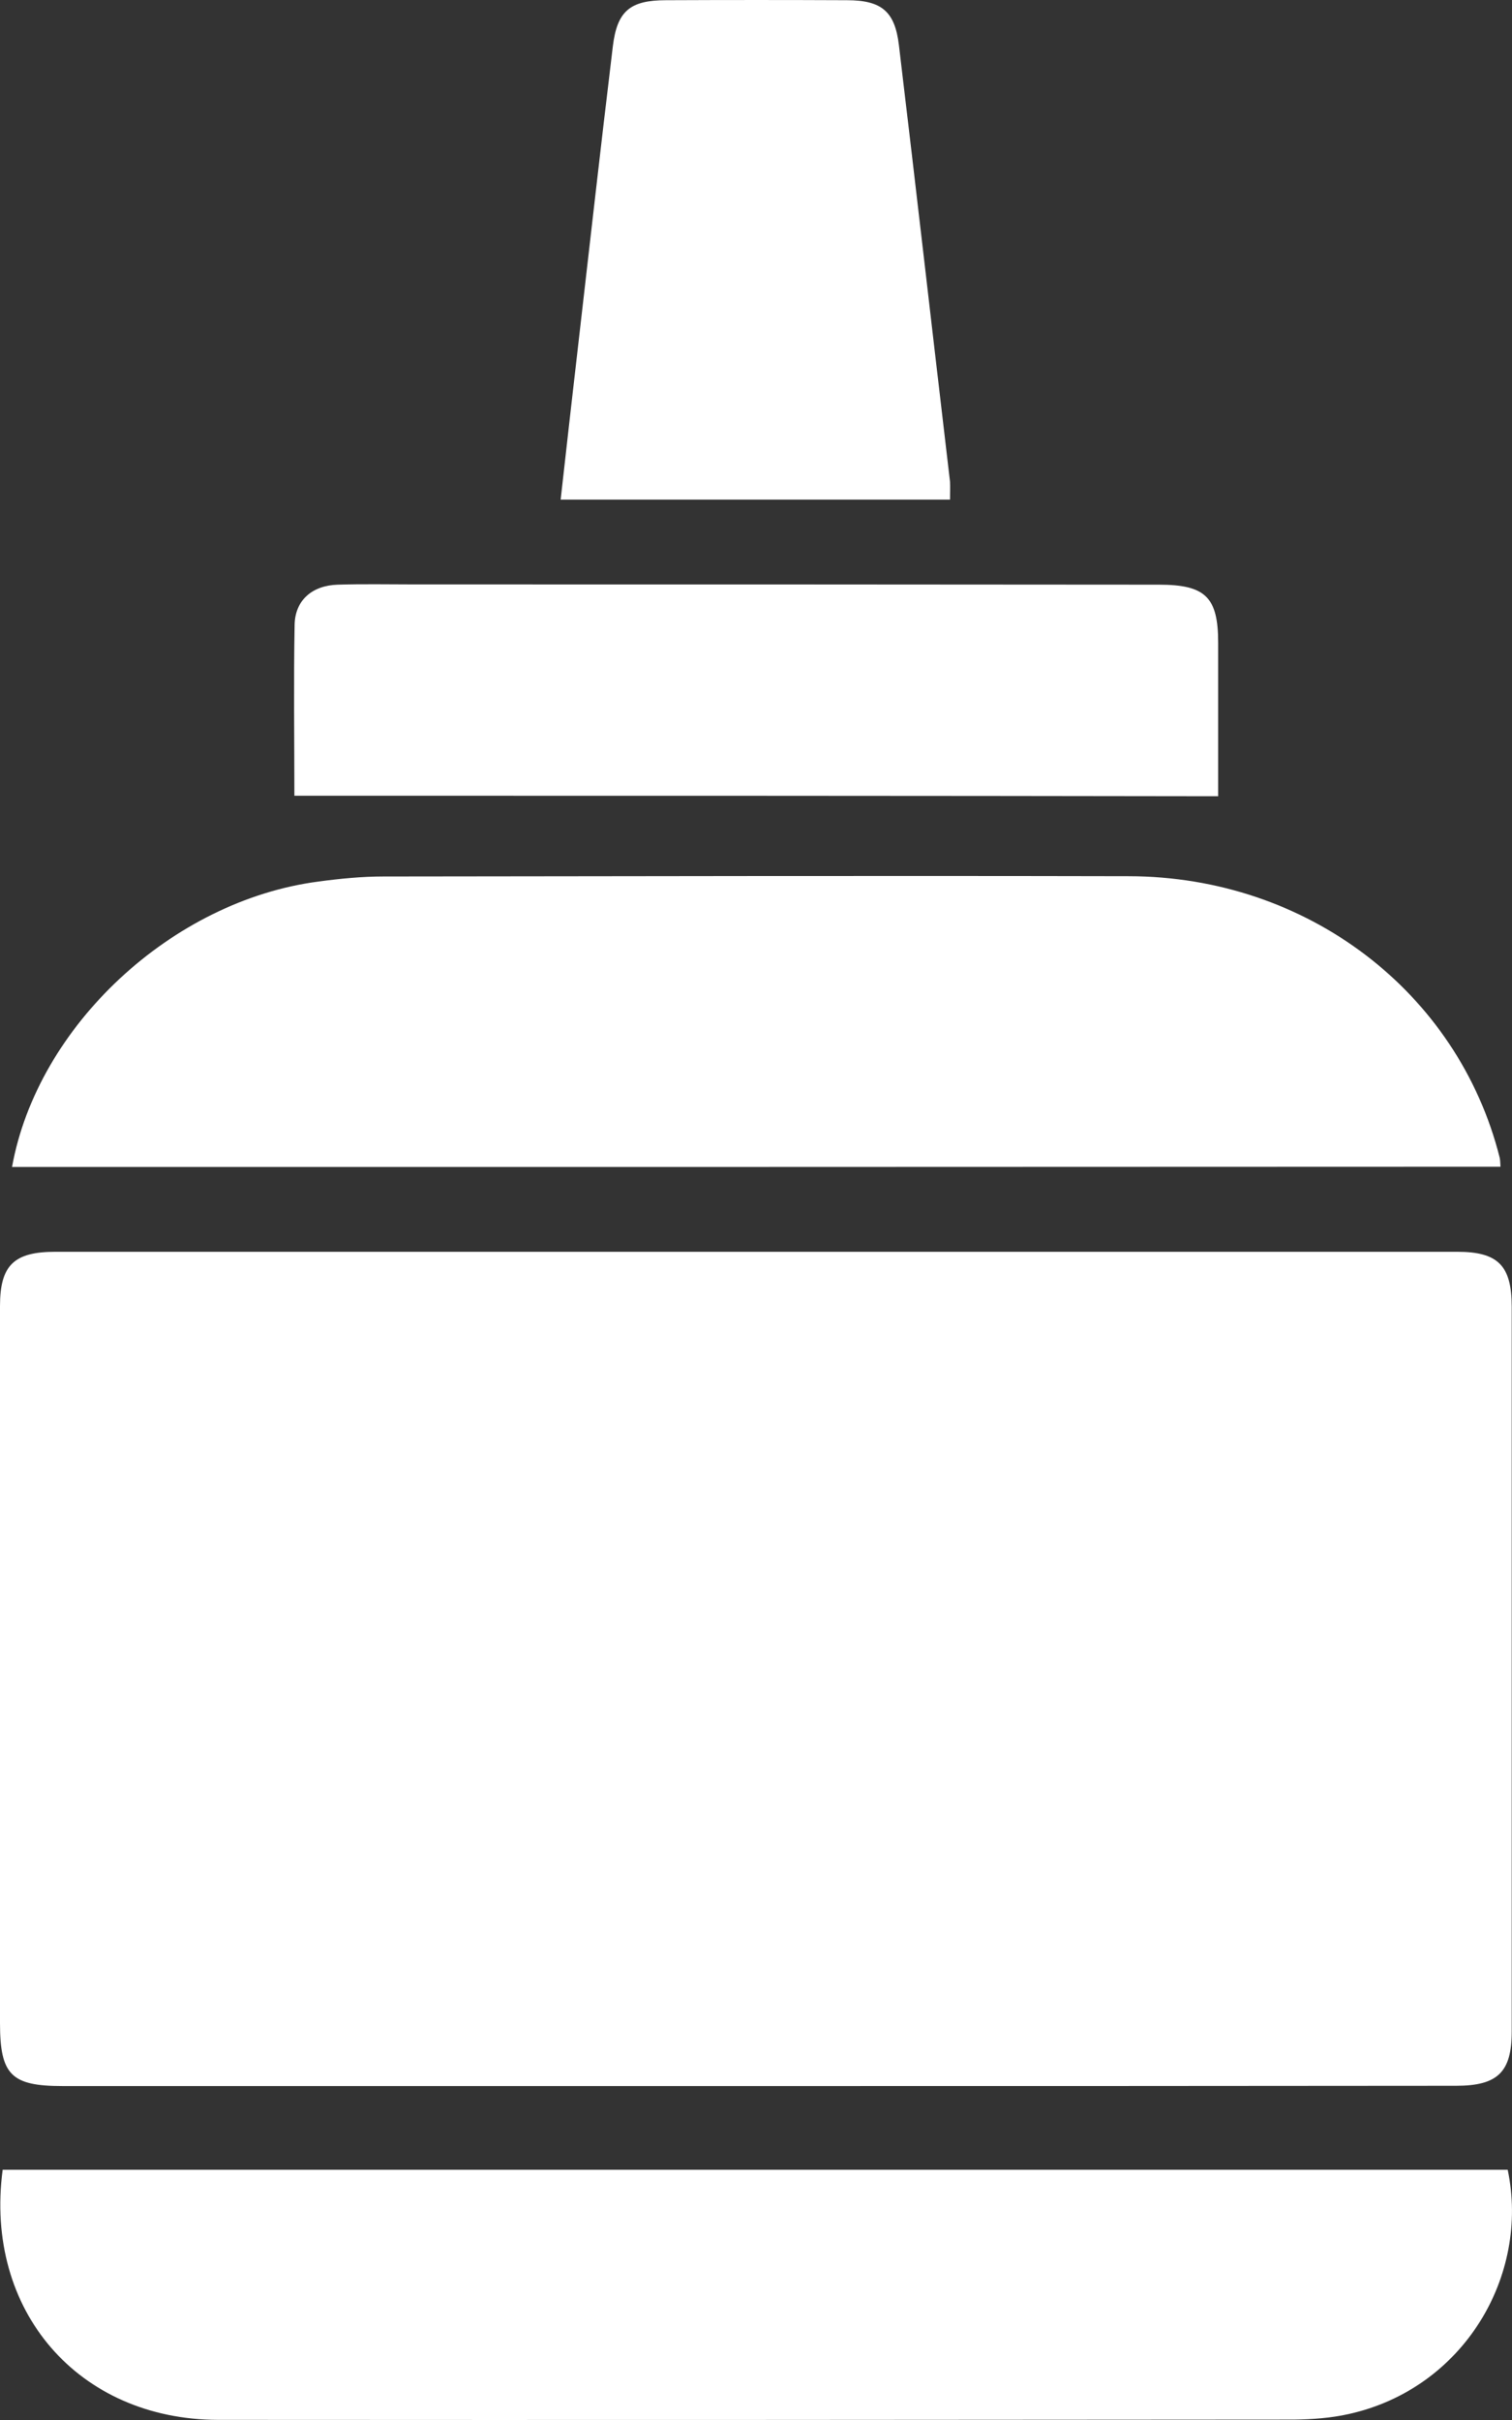 <svg width="50" height="80" viewBox="0 0 50 80" fill="none" xmlns="http://www.w3.org/2000/svg">
<rect x="0" y="0" width="50" height="80" fill="#333333" stroke="none"/>
<path d="M24.991 68.961C17.354 68.961 9.717 68.961 2.071 68.961C0.372 68.961 0 68.592 0 66.878C0 58.98 0 51.081 0 43.173C0 41.829 0.46 41.381 1.832 41.381C17.283 41.381 32.734 41.381 48.186 41.381C49.54 41.381 49.991 41.838 49.991 43.2C49.991 51.186 49.991 59.173 49.991 67.16C49.991 68.504 49.522 68.952 48.15 68.952C40.443 68.961 32.717 68.961 24.991 68.961Z" fill="white"/>
<path d="M0.398 38.578C1.239 33.913 5.69 29.774 10.531 29.142C11.248 29.045 11.965 28.975 12.69 28.975C20.903 28.966 29.115 28.948 37.327 28.966C43.221 28.975 48.212 32.788 49.593 38.27C49.611 38.35 49.611 38.437 49.619 38.569C33.221 38.578 16.841 38.578 0.398 38.578Z" fill="white"/>
<path d="M0.088 71.728C16.717 71.728 33.292 71.728 49.858 71.728C50.593 75.225 48.407 78.96 44.602 79.803C44.018 79.935 43.398 79.979 42.796 79.987C30.938 79.996 19.071 80.005 7.212 79.996C2.593 79.987 -0.531 76.385 0.088 71.728Z" fill="white"/>
<path d="M9.735 26.305C9.735 24.424 9.708 22.535 9.743 20.646C9.761 19.846 10.319 19.354 11.168 19.328C12.009 19.301 12.841 19.319 13.681 19.319C21.894 19.319 30.106 19.319 38.319 19.328C39.867 19.328 40.283 19.741 40.283 21.252C40.283 22.939 40.283 24.635 40.283 26.322C30.097 26.305 19.965 26.305 9.735 26.305Z" fill="white"/>
<path d="M31.416 16.516C27.106 16.516 22.867 16.516 18.54 16.516C18.735 14.794 18.92 13.124 19.115 11.446C19.495 8.143 19.867 4.839 20.265 1.535C20.407 0.358 20.841 0.007 22.026 0.007C24.018 -0.002 26.018 -0.002 28.009 0.007C29.15 0.007 29.593 0.376 29.726 1.491C30.301 6.306 30.849 11.112 31.416 15.927C31.425 16.103 31.416 16.27 31.416 16.516Z" fill="white"/>
</svg>
